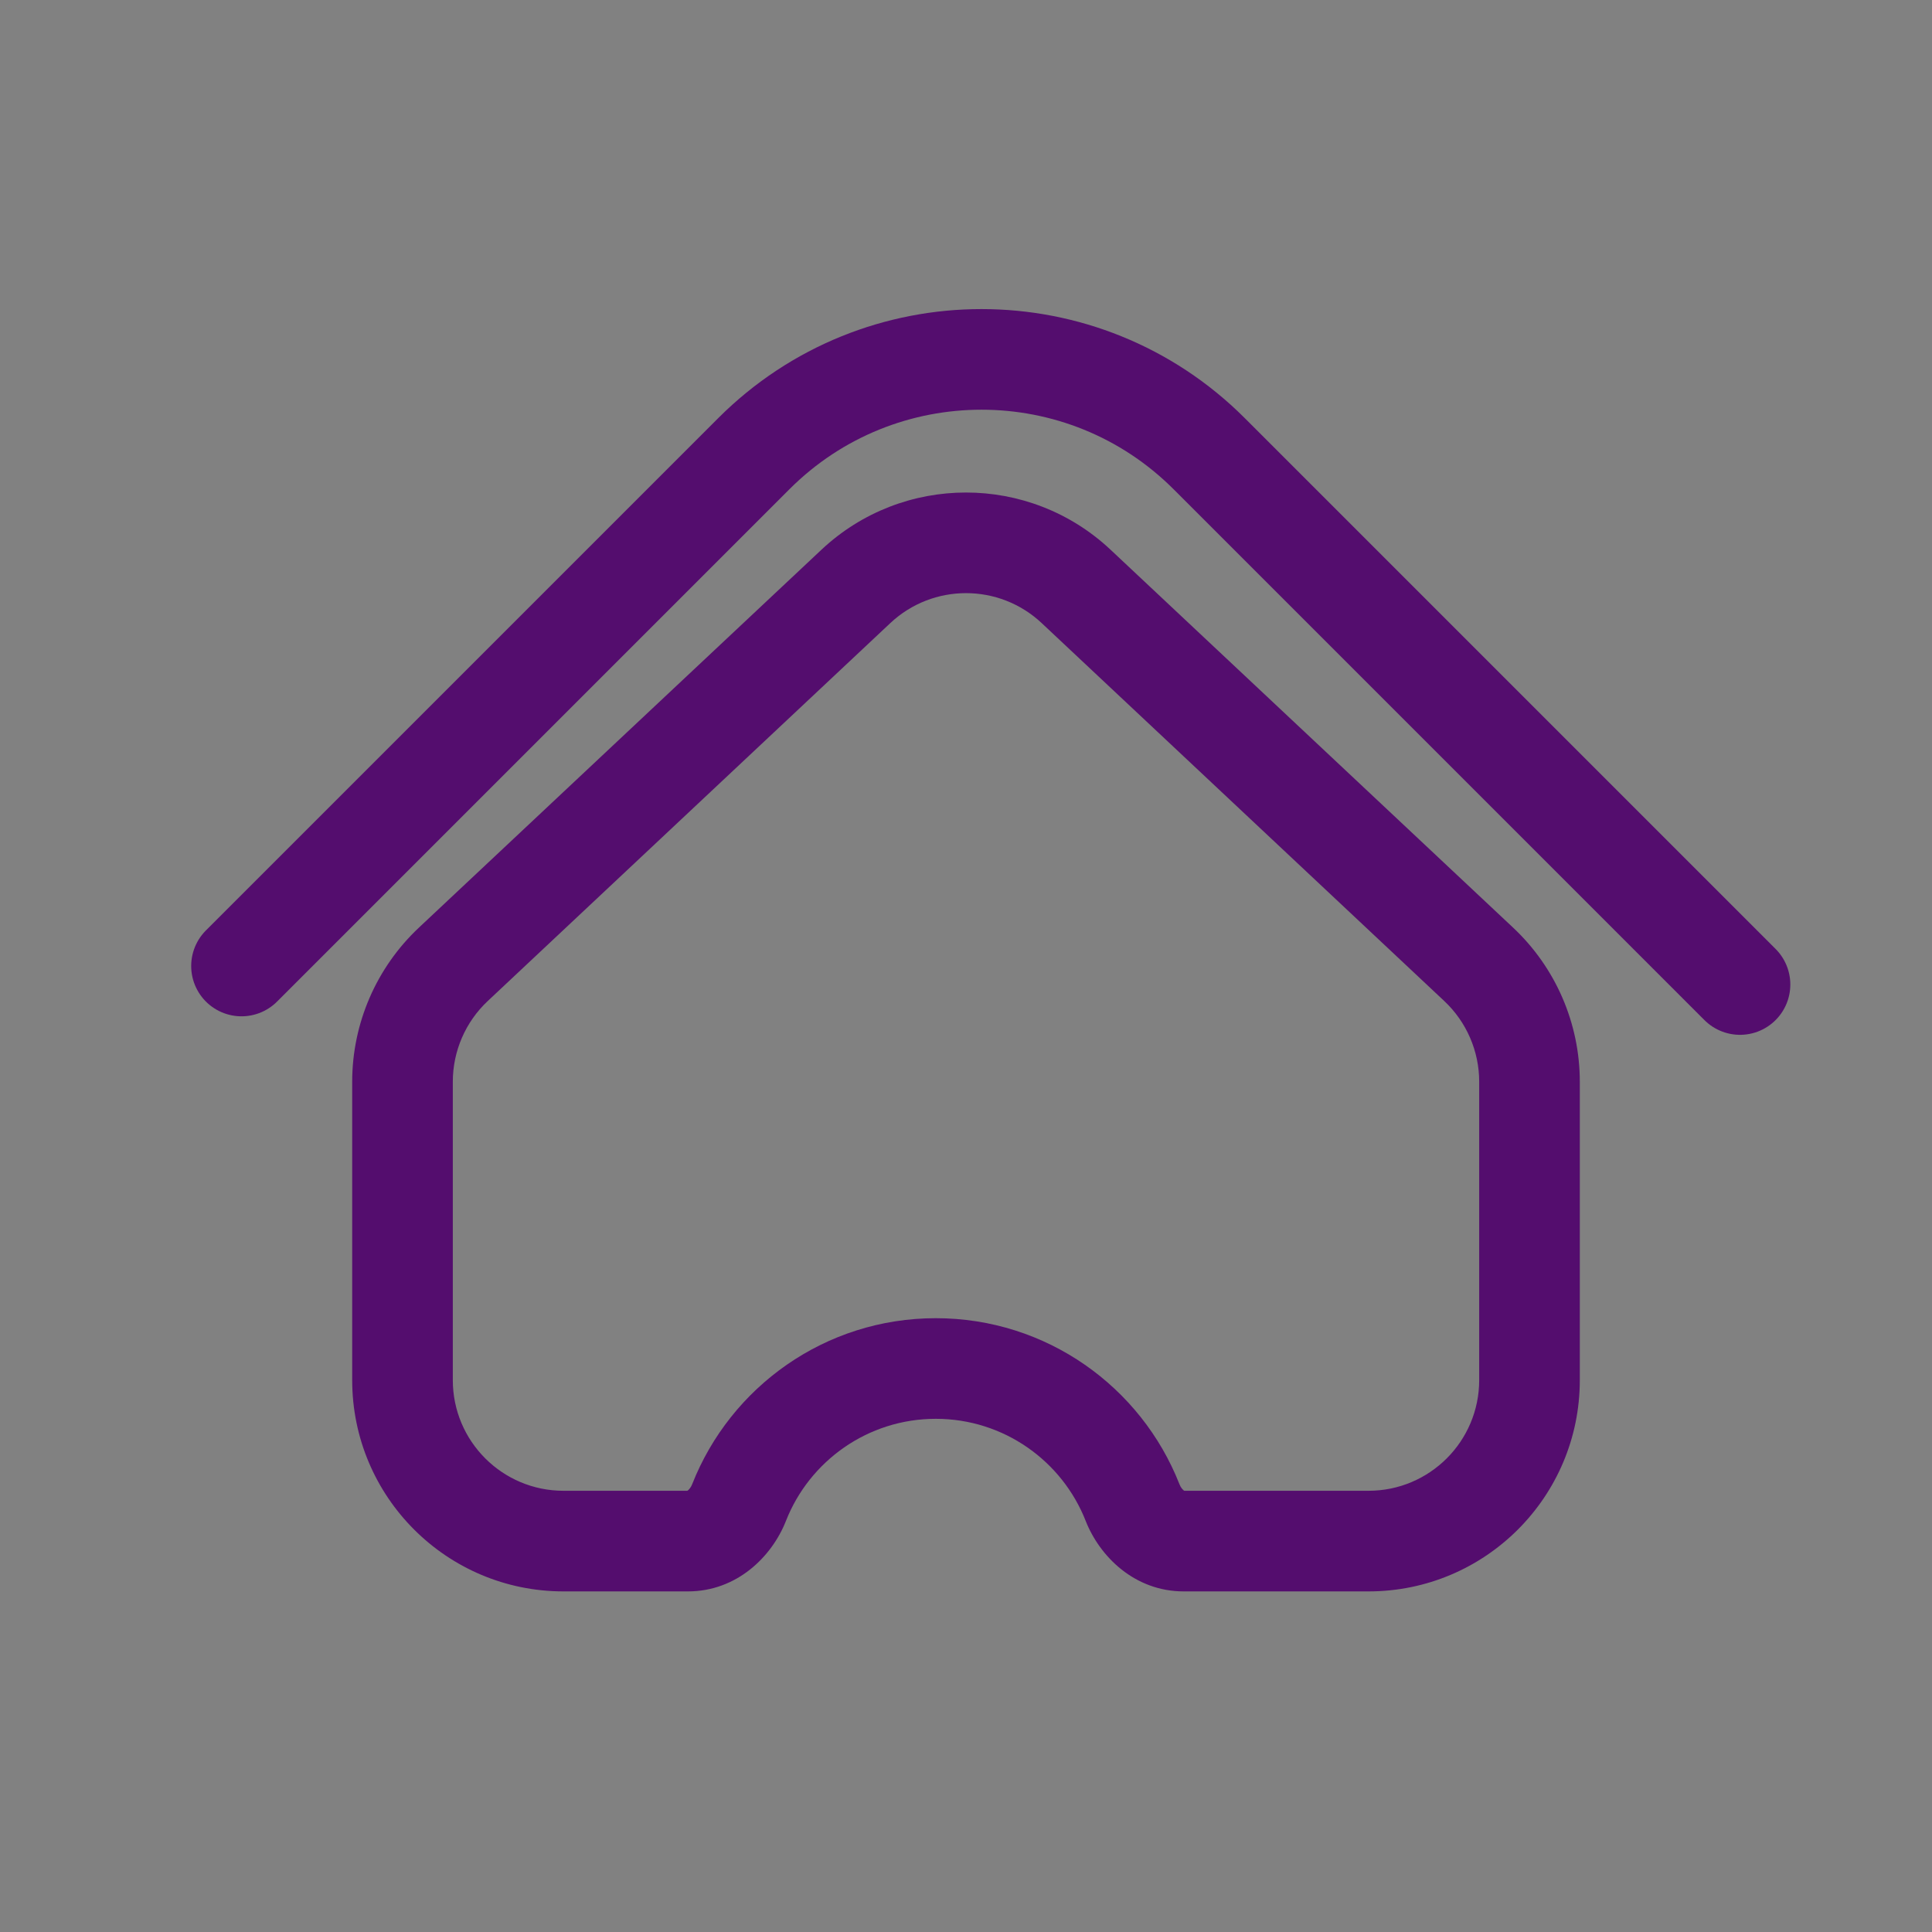 <svg width="24" height="24" viewBox="0 0 24 24" fill="none" xmlns="http://www.w3.org/2000/svg">
<rect x="0" y="0" width="24" height="24" fill="#808080" stroke="none"/>
<rect width="24" height="24" fill="white" fill-opacity="0.01"/>
<path d="M5.631 11.98L6.059 12.435H6.059L5.631 11.98ZM18.369 11.98L18.797 11.524L18.797 11.524L18.369 11.98ZM13.369 7.285L12.941 7.741V7.741L13.369 7.285ZM10.631 7.285L10.203 6.83V6.83L10.631 7.285ZM14.069 18.665L13.487 18.894L14.069 18.665ZM9.181 18.665L9.763 18.894L9.181 18.665ZM5.625 13.438C5.625 13.058 5.782 12.695 6.059 12.435L5.203 11.524C4.675 12.02 4.375 12.713 4.375 13.438H5.625ZM5.625 17.144V13.438H4.375V17.144H5.625ZM7 18.519C6.241 18.519 5.625 17.904 5.625 17.144H4.375C4.375 18.594 5.55 19.769 7 19.769V18.519ZM8.545 18.519H7V19.769H8.545V18.519ZM9.763 18.894C10.055 18.15 10.78 17.625 11.625 17.625V16.375C10.249 16.375 9.074 17.23 8.599 18.436L9.763 18.894ZM11.625 17.625C12.47 17.625 13.195 18.15 13.487 18.894L14.651 18.436C14.177 17.23 13.001 16.375 11.625 16.375V17.625ZM17 18.519H14.705V19.769H17V18.519ZM18.375 17.144C18.375 17.904 17.759 18.519 17 18.519V19.769C18.45 19.769 19.625 18.594 19.625 17.144H18.375ZM18.375 13.438V17.144H19.625V13.438H18.375ZM17.941 12.435C18.218 12.695 18.375 13.058 18.375 13.438H19.625C19.625 12.713 19.325 12.02 18.797 11.524L17.941 12.435ZM12.941 7.741L17.941 12.435L18.797 11.524L13.797 6.83L12.941 7.741ZM11.059 7.741C11.588 7.244 12.412 7.244 12.941 7.741L13.797 6.83C12.787 5.881 11.213 5.881 10.203 6.83L11.059 7.741ZM6.059 12.435L11.059 7.741L10.203 6.83L5.203 11.524L6.059 12.435ZM13.487 18.894C13.661 19.335 14.094 19.769 14.705 19.769V18.519C14.717 18.519 14.718 18.525 14.704 18.514C14.688 18.501 14.666 18.475 14.651 18.436L13.487 18.894ZM8.545 19.769C9.156 19.769 9.589 19.335 9.763 18.894L8.599 18.436C8.584 18.475 8.562 18.501 8.546 18.514C8.532 18.525 8.533 18.519 8.545 18.519V19.769Z" fill="#540D6E"/>
<path d="M3 12L9.364 5.636C10.926 4.074 13.459 4.074 15.021 5.636L21.615 12.23" stroke="#540D6E" stroke-width="1.25" stroke-linecap="round" stroke-linejoin="round"/>
</svg>
